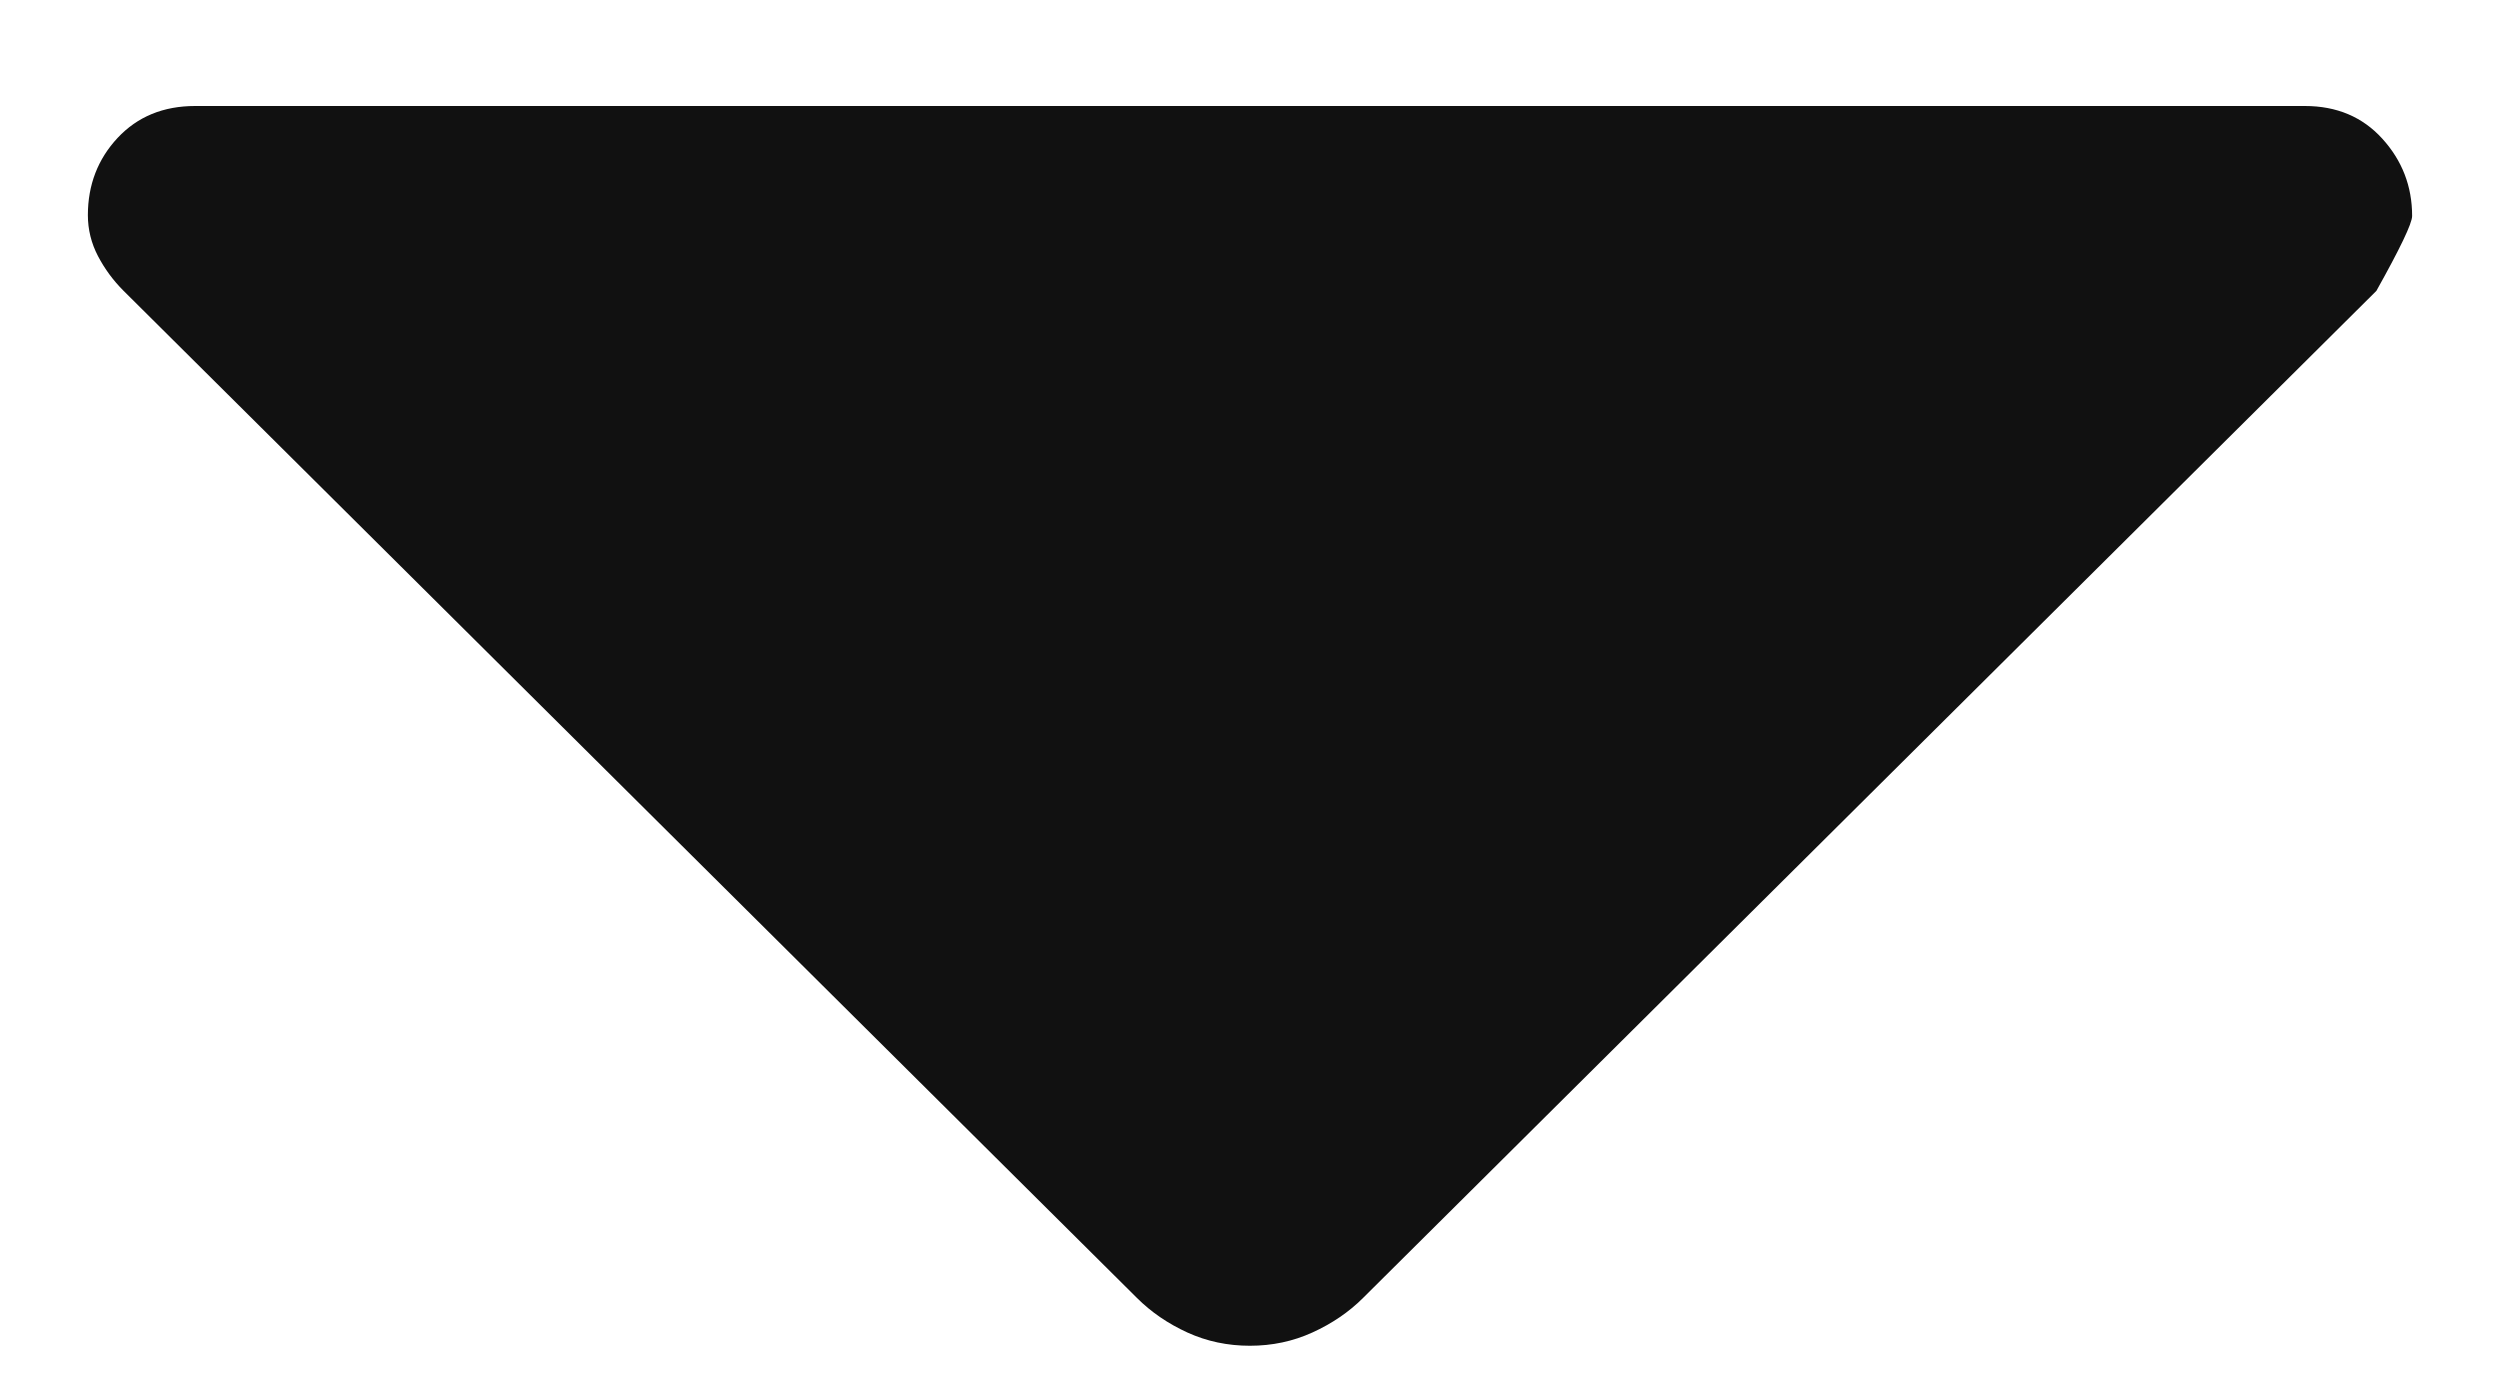 <svg width="20" height="11" viewBox="0 0 20 11" fill="none" xmlns="http://www.w3.org/2000/svg">
<path d="M9.095 10.383L0.988 2.326C0.906 2.244 0.838 2.152 0.784 2.049C0.73 1.946 0.703 1.836 0.703 1.721C0.703 1.479 0.783 1.272 0.941 1.103C1.1 0.933 1.307 0.848 1.561 0.848H18.439C18.693 0.848 18.9 0.935 19.058 1.109C19.217 1.284 19.297 1.49 19.297 1.728C19.297 1.787 19.201 1.987 19.011 2.327L10.905 10.383C10.791 10.497 10.655 10.589 10.499 10.66C10.343 10.731 10.177 10.766 9.999 10.766C9.821 10.766 9.655 10.731 9.499 10.66C9.344 10.589 9.209 10.497 9.095 10.383Z" fill="#111111"/>
</svg>
